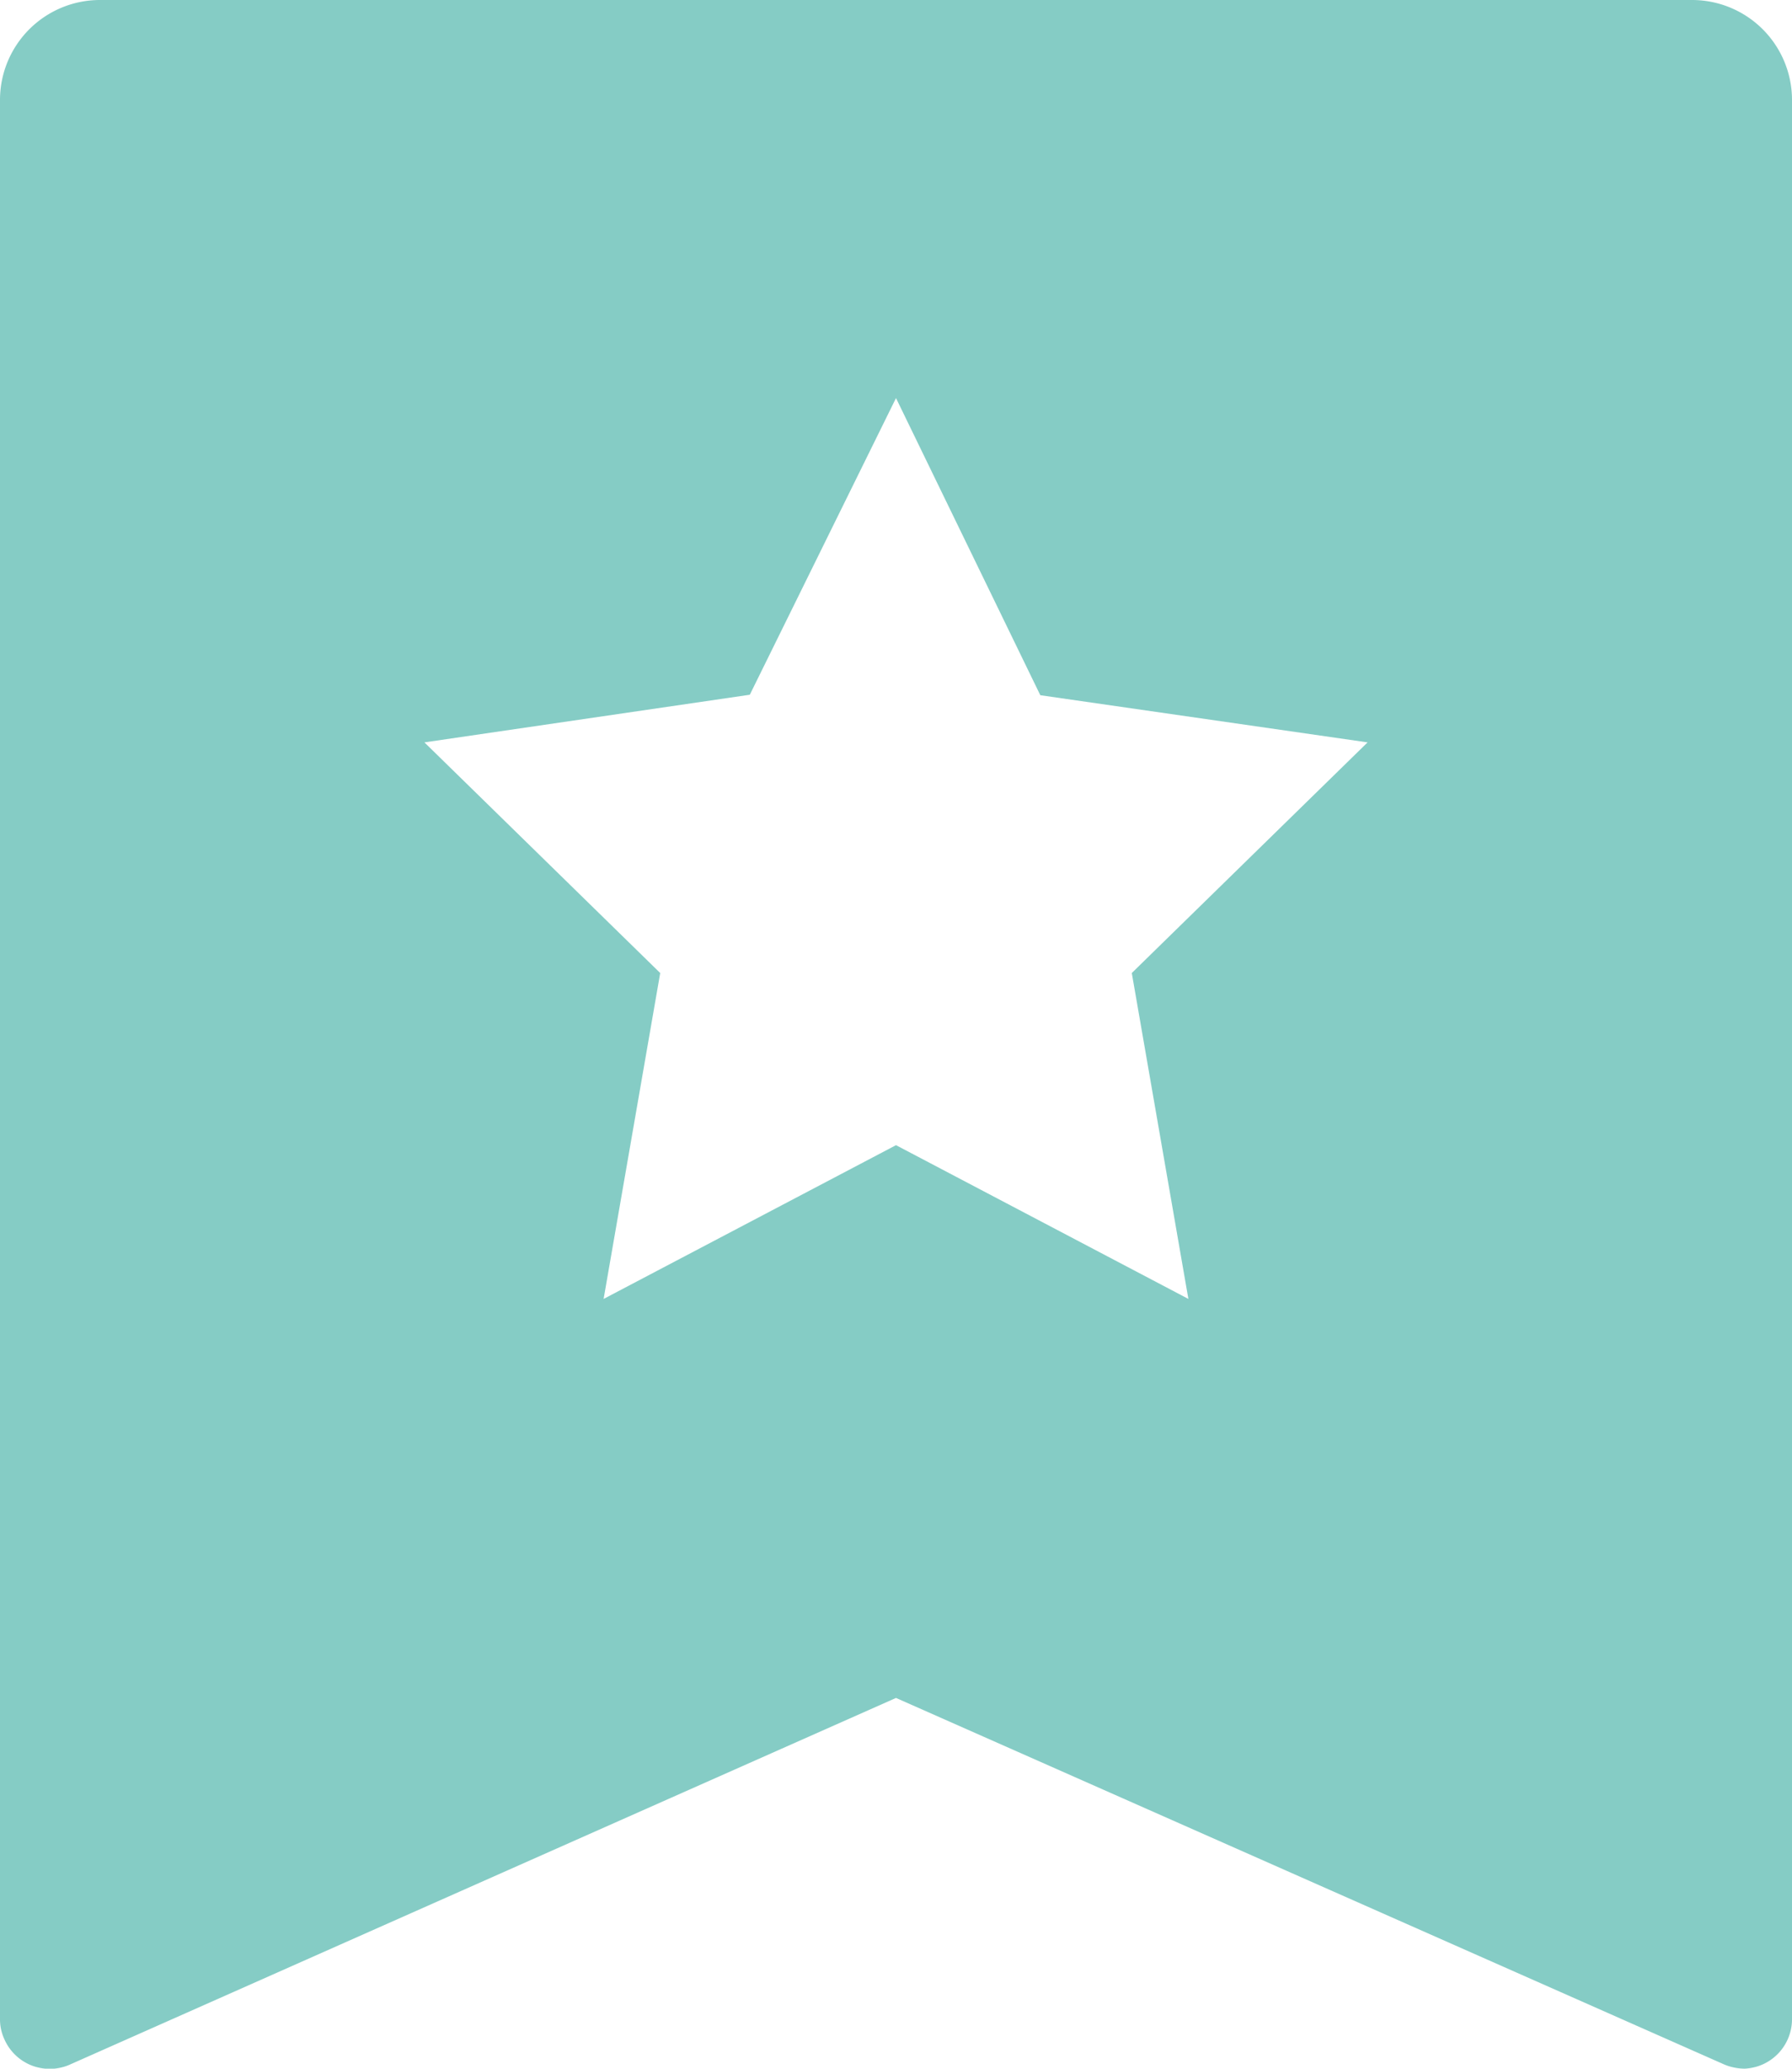 <svg xmlns="http://www.w3.org/2000/svg" viewBox="0 0 38 43.86"><defs><style>.cls-1{fill:#85ccc5;}</style></defs><g id="图层_2" data-name="图层 2"><g id="图层_1-2" data-name="图层 1"><path class="cls-1" d="M2.11,0H35.89A2.12,2.12,0,0,1,38,2.11V42.8a1.05,1.05,0,0,1-1,1.06,1.12,1.12,0,0,1-.44-.09L19,36,1.49,43.77a1.05,1.05,0,0,1-1.4-.54A1,1,0,0,1,0,42.8V2.11A2.12,2.12,0,0,1,2.11,0ZM19,24.28l6.2,3.26L24,20.63l5-4.89-6.94-1L19,8.44l-3.1,6.29L9,15.74l5,4.89L12.8,27.54Z"/></g></g></svg>